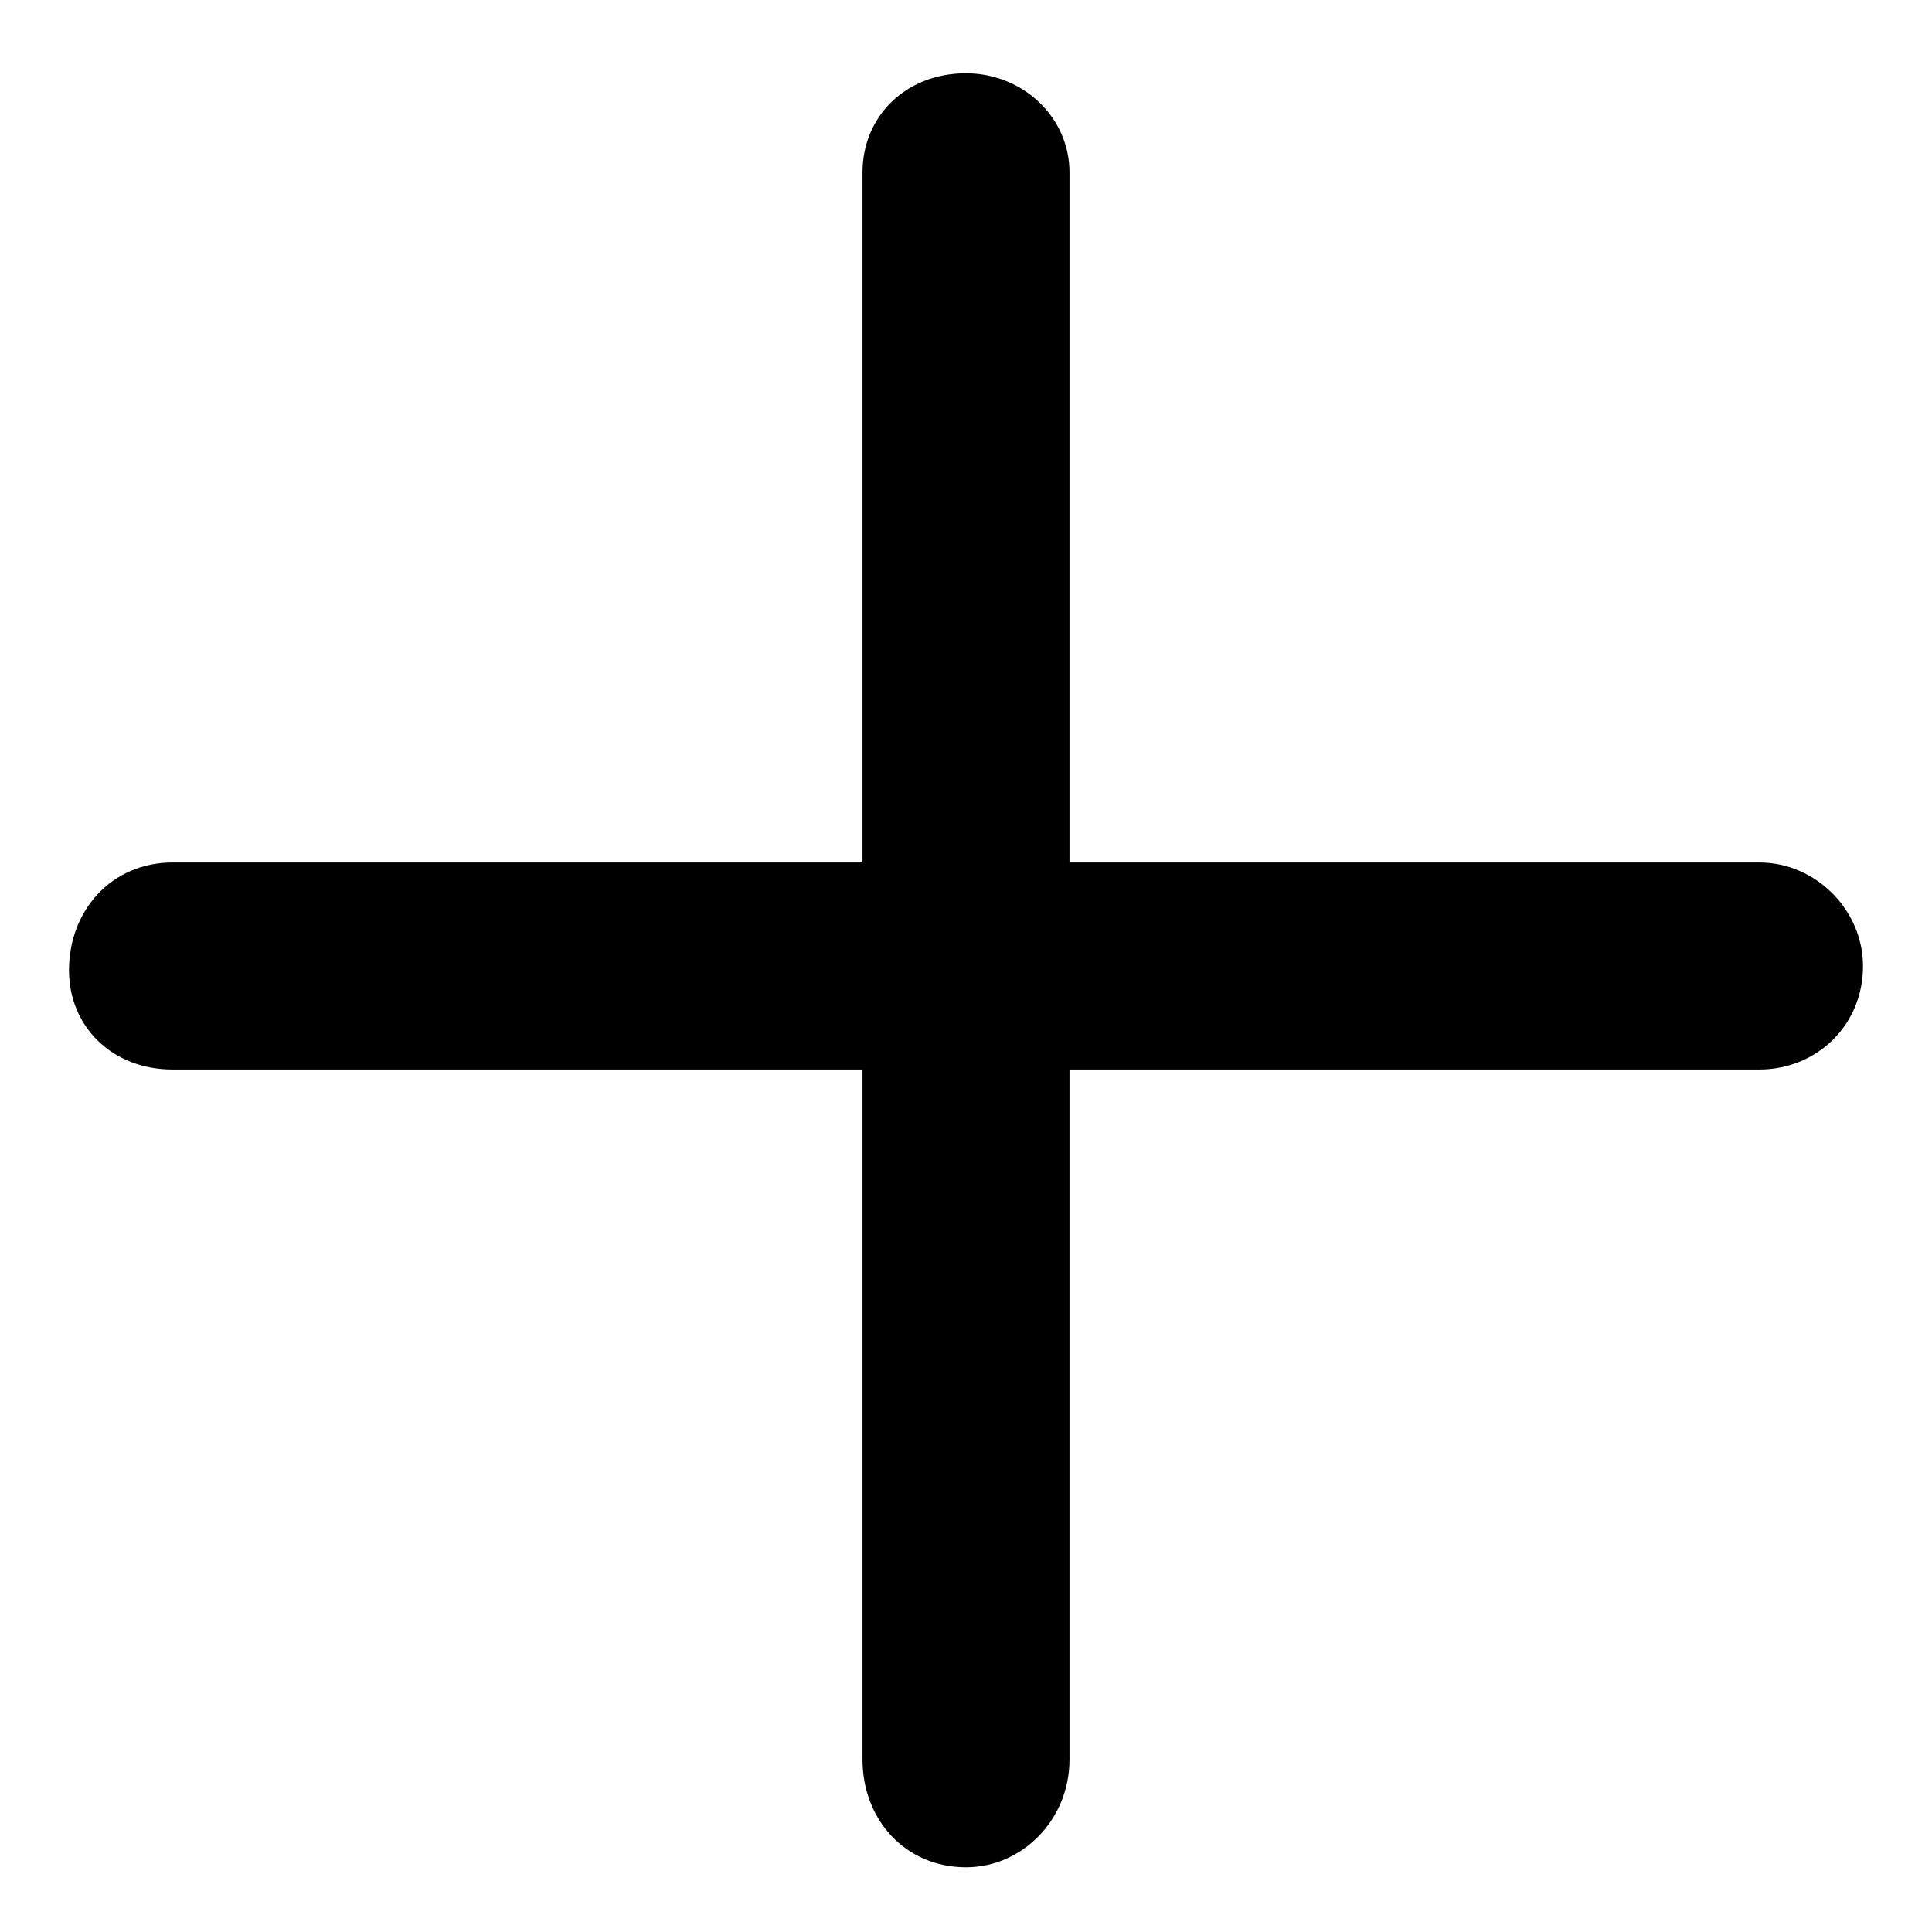 <svg width="14" height="14" viewBox="0 0 14 14" fill="inherit" xmlns="http://www.w3.org/2000/svg">
    <path d="M13.5 7C13.5 7.438 13.156 7.75 12.75 7.75H7.75V12.75C7.75 13.188 7.406 13.531 7 13.531C6.562 13.531 6.25 13.188 6.25 12.75V7.75H1.25C0.812 7.75 0.5 7.438 0.5 7.031C0.5 6.594 0.812 6.25 1.25 6.25H6.25V1.25C6.25 0.844 6.562 0.531 7 0.531C7.406 0.531 7.75 0.844 7.75 1.25V6.25H12.75C13.156 6.25 13.5 6.594 13.5 7Z" fill="inherit"/>
</svg>
